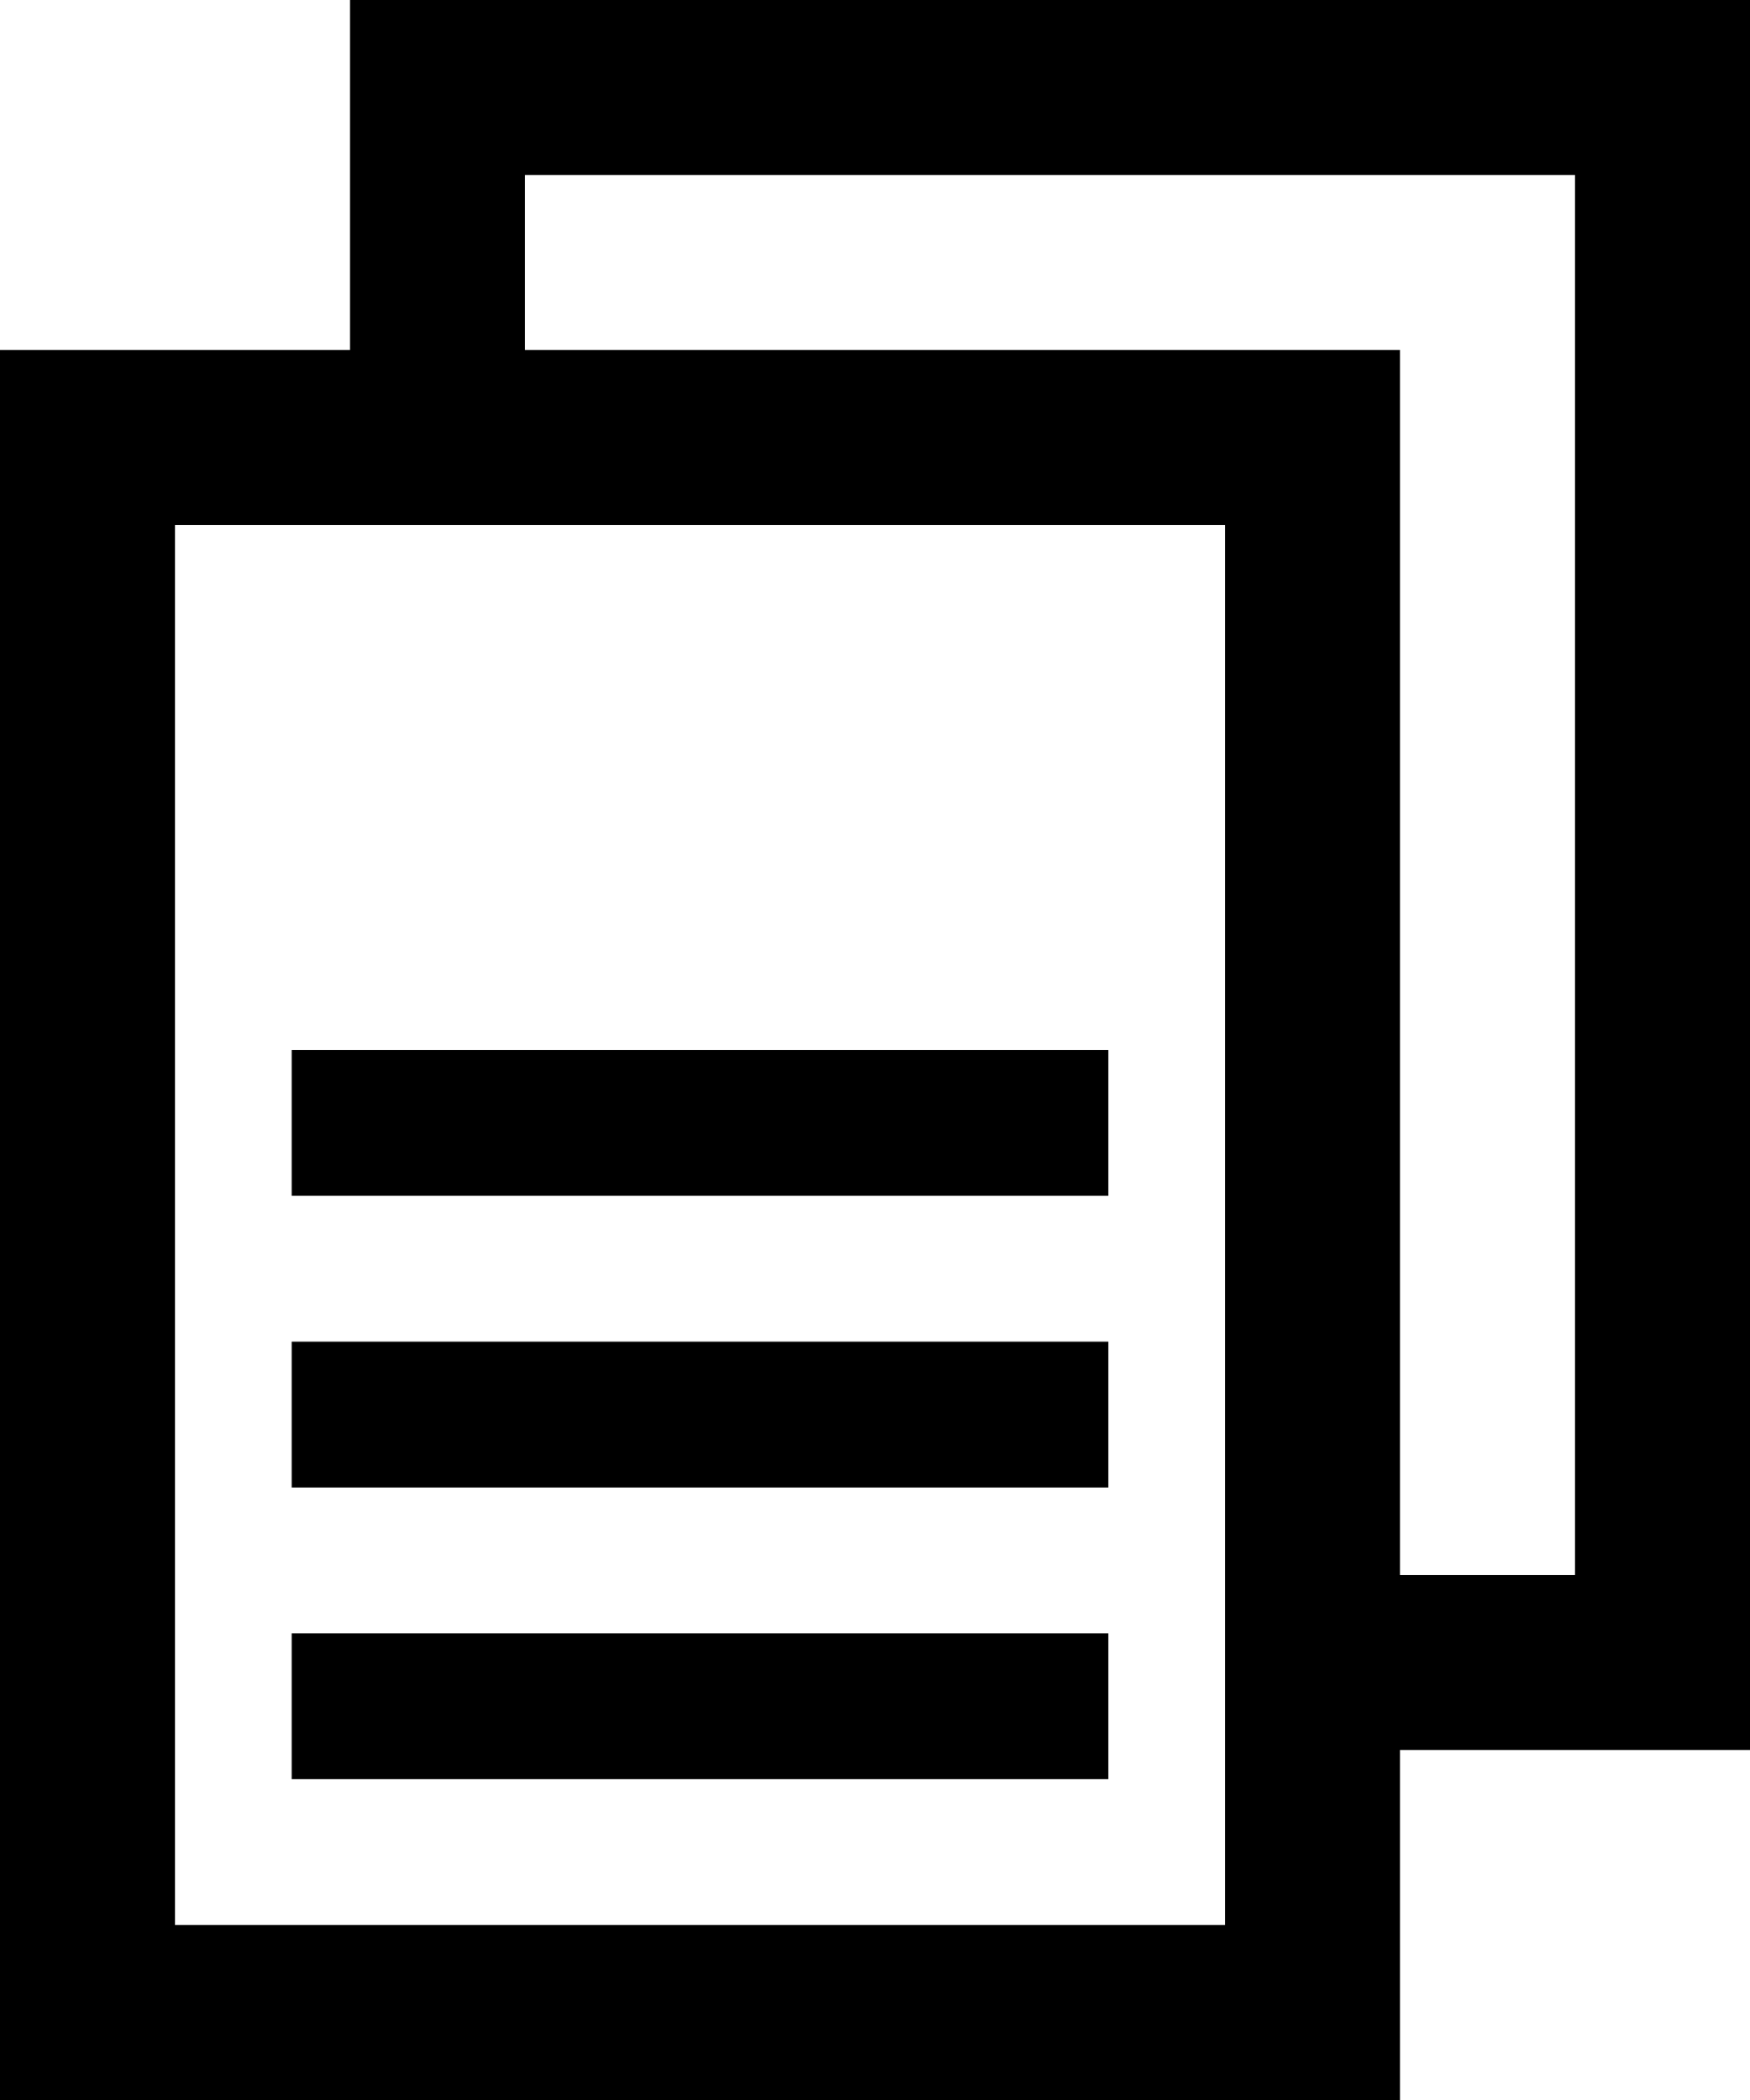 <svg xmlns="http://www.w3.org/2000/svg" viewBox="0 0 15 18"><polygon points="9.5 14 2.5 14 2.5 15.25 9.5 15.25 9.5 14 9.5 14"/><polygon points="9.5 11.5 2.5 11.5 2.5 12.75 9.5 12.75 9.5 11.5 9.5 11.5"/><polygon points="9.5 9 2.5 9 2.5 10.25 9.5 10.25 9.5 9 9.5 9"/><path d="M15,0H3V3H0V18H12V15h3ZM10.5,16.5h-9V4.5h9Zm3-3H12V3H4.5V1.5h9Z"/></svg>
